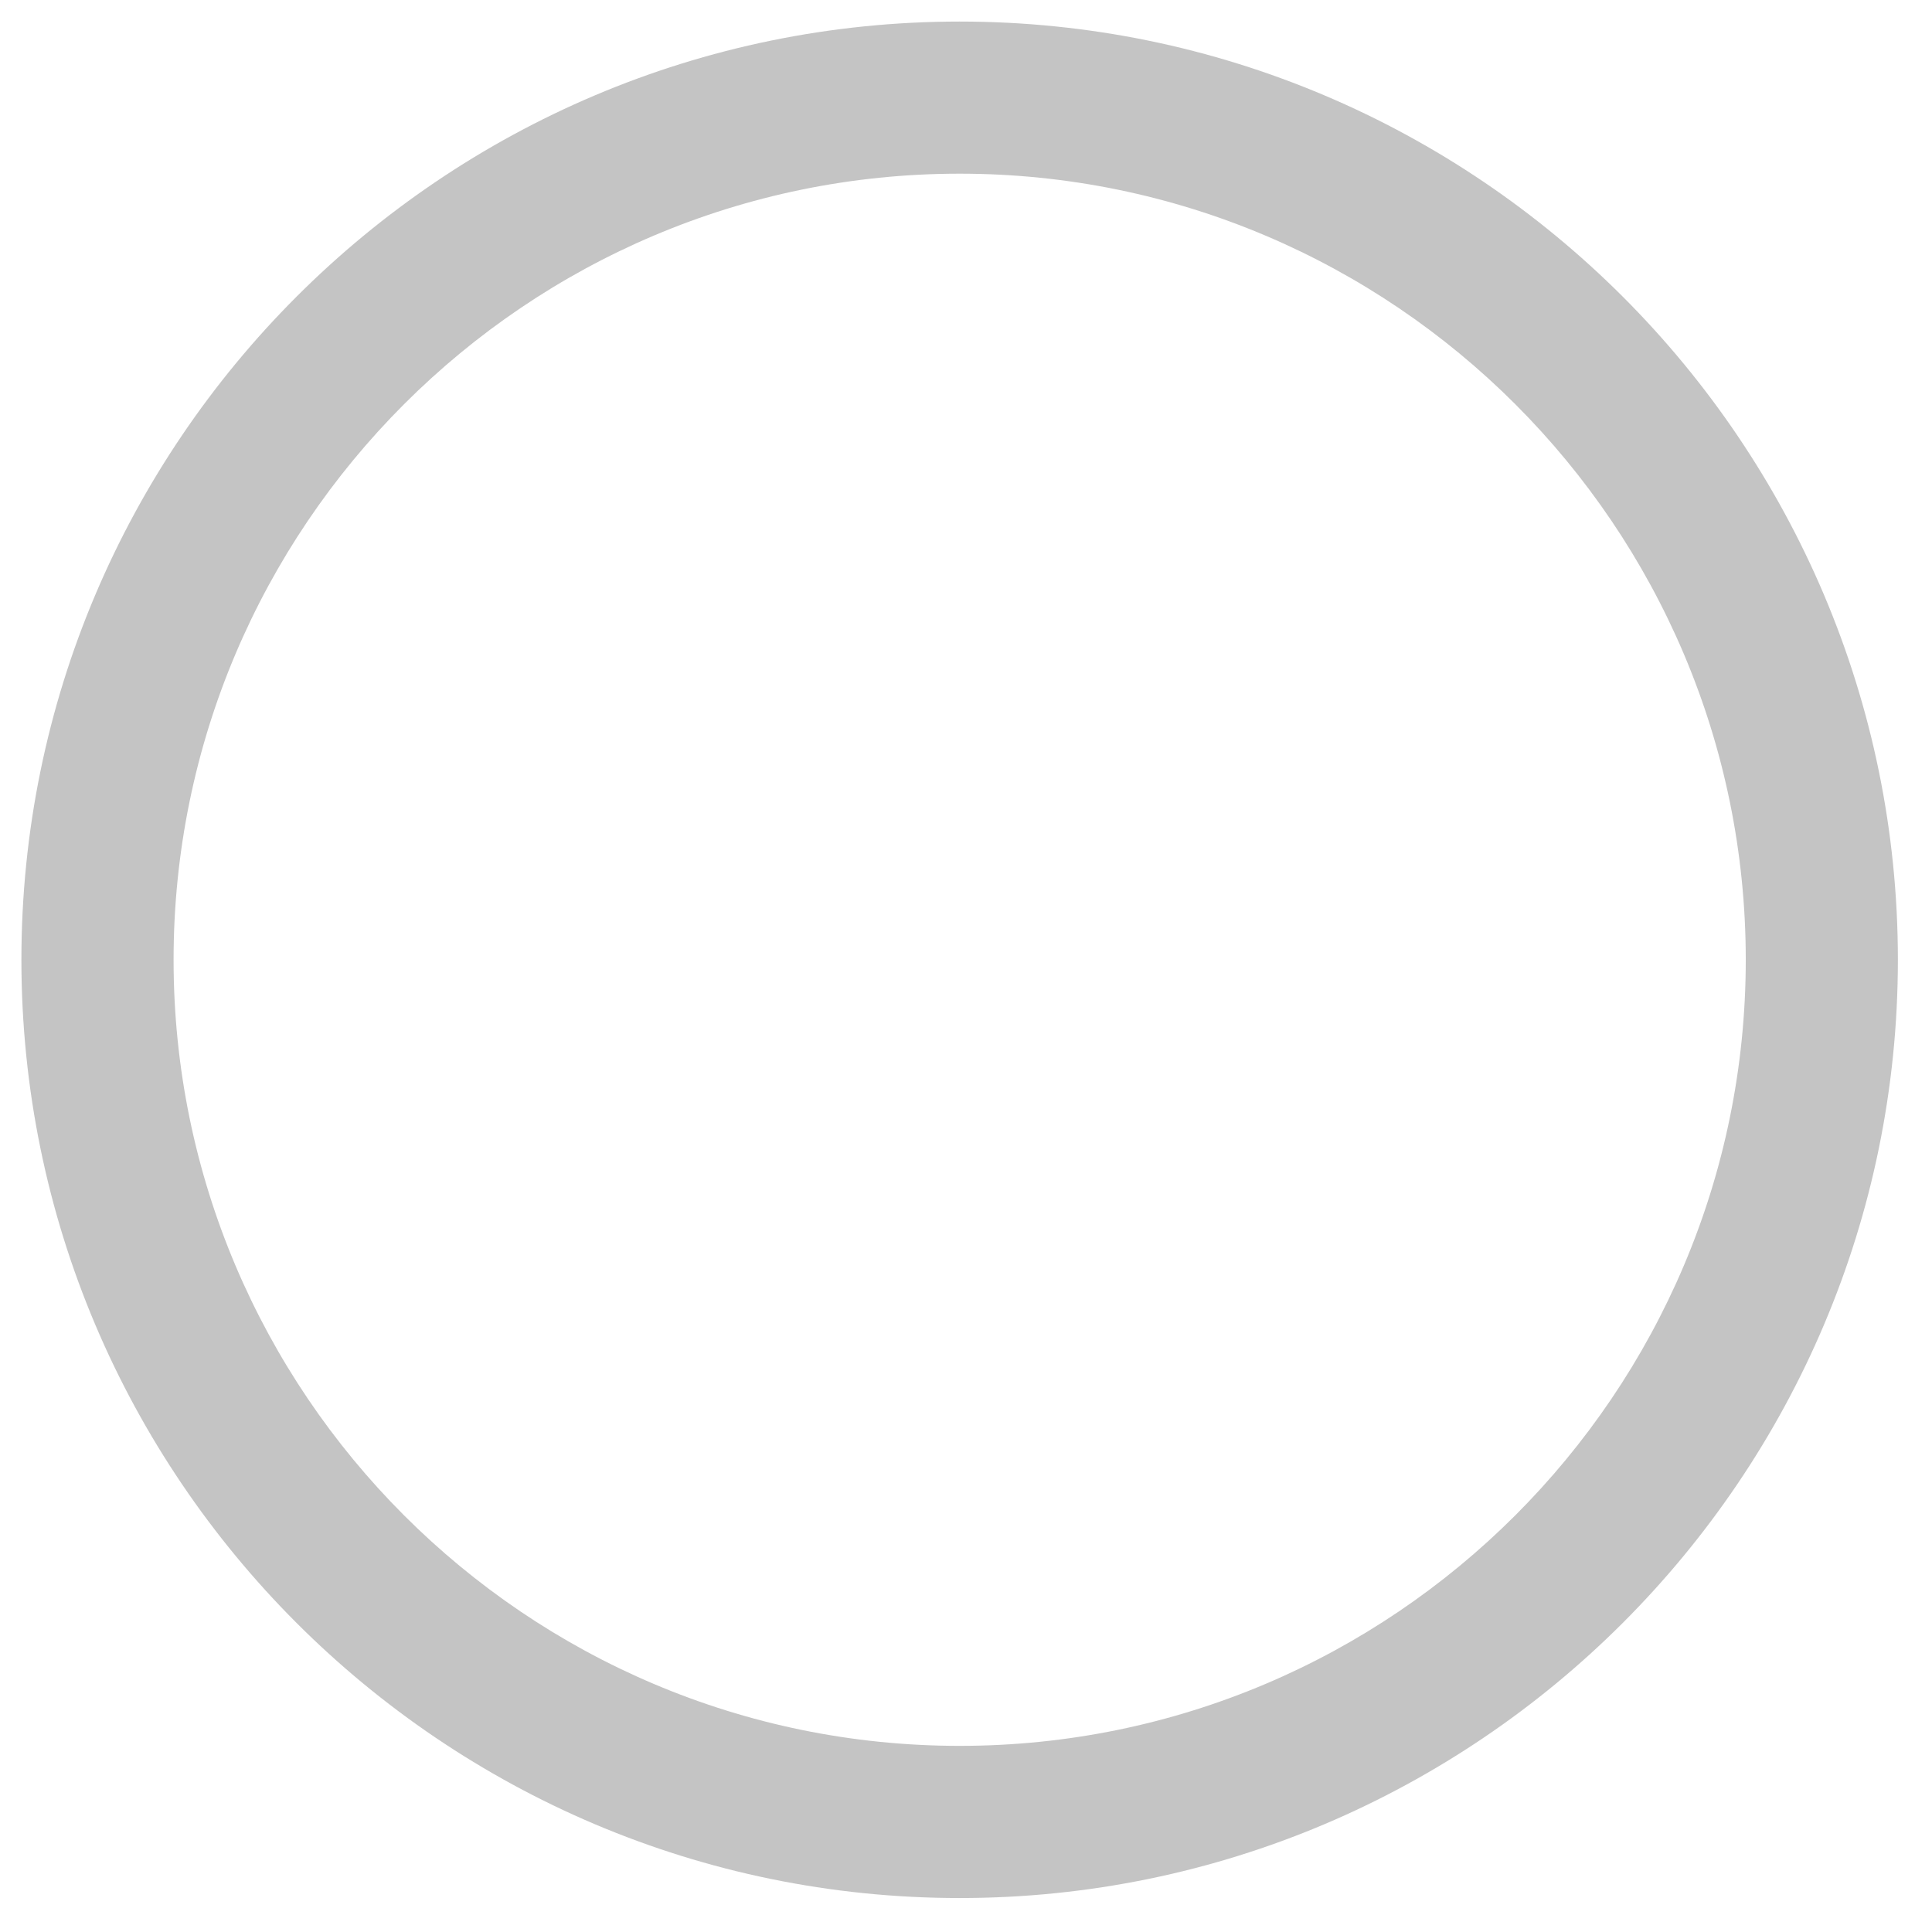 <svg width="38" height="38" viewBox="0 0 38 38" fill="none" xmlns="http://www.w3.org/2000/svg">
<path d="M18.875 0.424C8.7 0.424 0.421 8.702 0.421 18.878C0.421 29.053 8.7 37.332 18.875 37.332C29.051 37.332 37.329 29.053 37.329 18.878C37.329 8.702 29.051 0.424 18.875 0.424ZM18.875 34.339C10.35 34.339 3.414 27.404 3.414 18.878C3.414 10.352 10.35 3.416 18.875 3.416C27.401 3.416 34.337 10.352 34.337 18.878C34.337 27.404 27.401 34.339 18.875 34.339Z" fill="#C4C4C4"/>
</svg>
